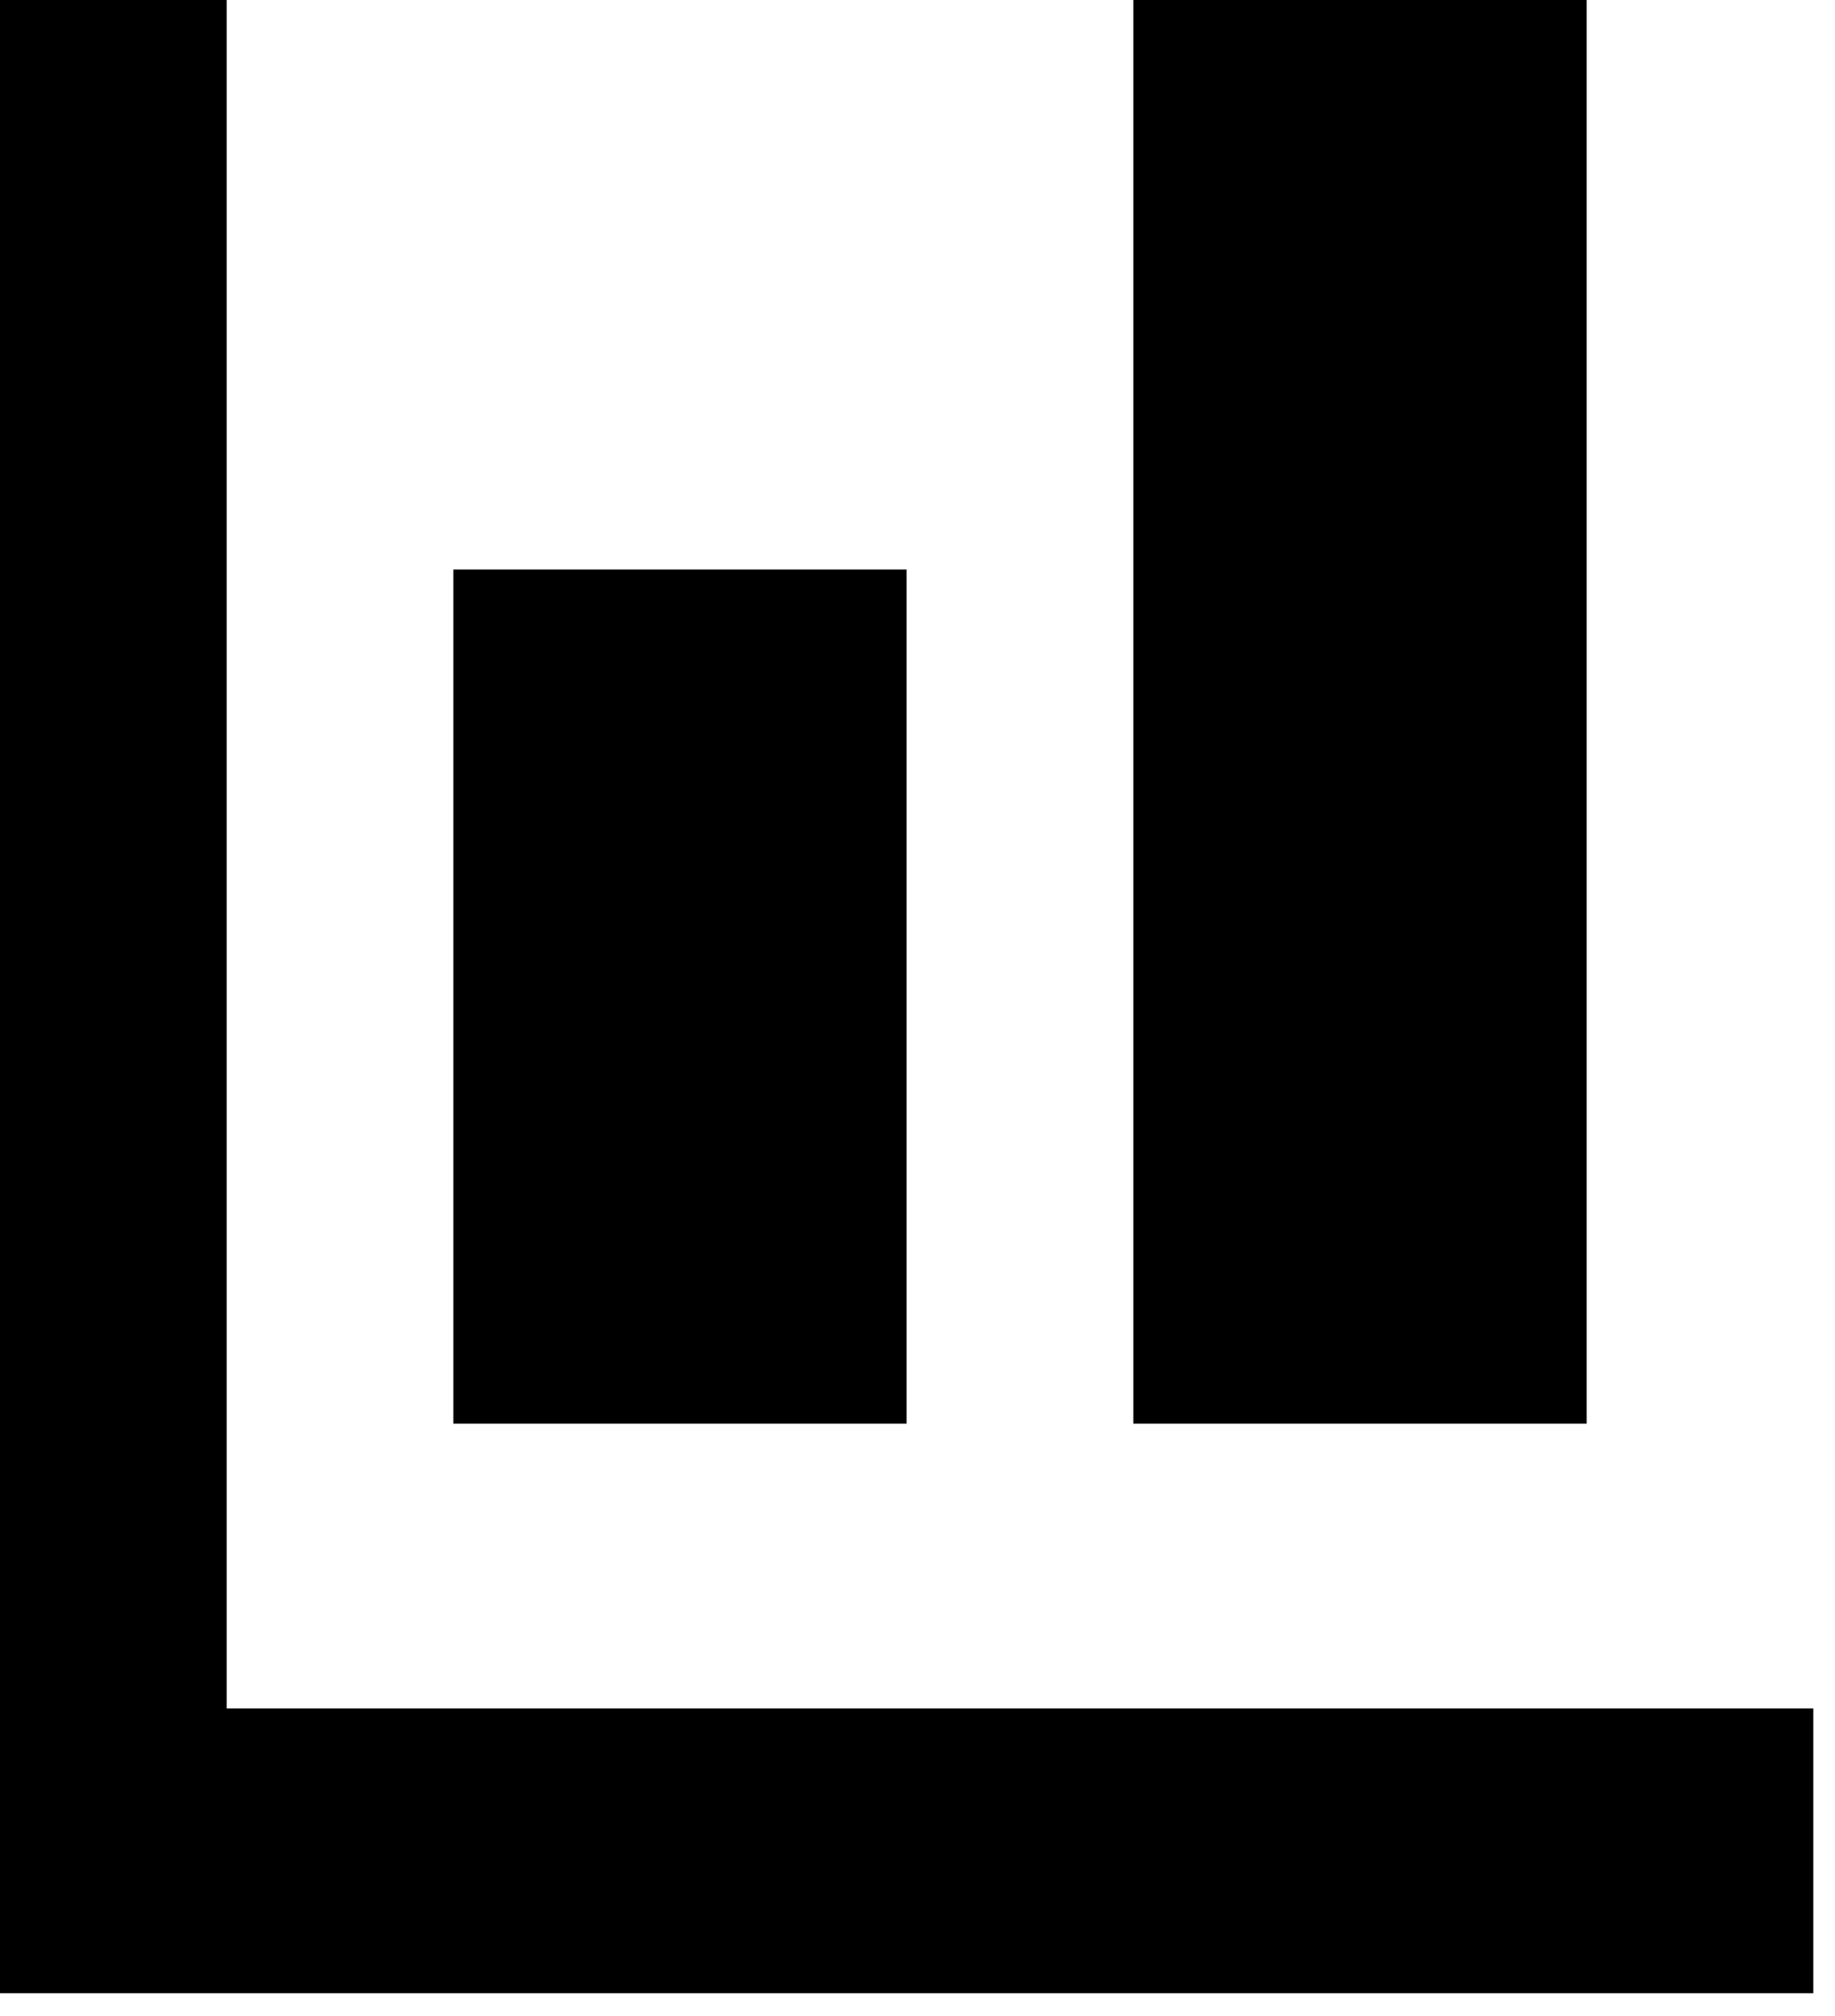 <svg width="61" height="67" viewBox="0 0 61 67" fill="none" xmlns="http://www.w3.org/2000/svg">
<path d="M0 0V66.244H60.279V56.78H7.535V0H0ZM37.674 0V47.317H52.744V0H37.674ZM15.07 18.927V47.317H30.139V18.927H15.07Z" fill="black"/>
</svg>
